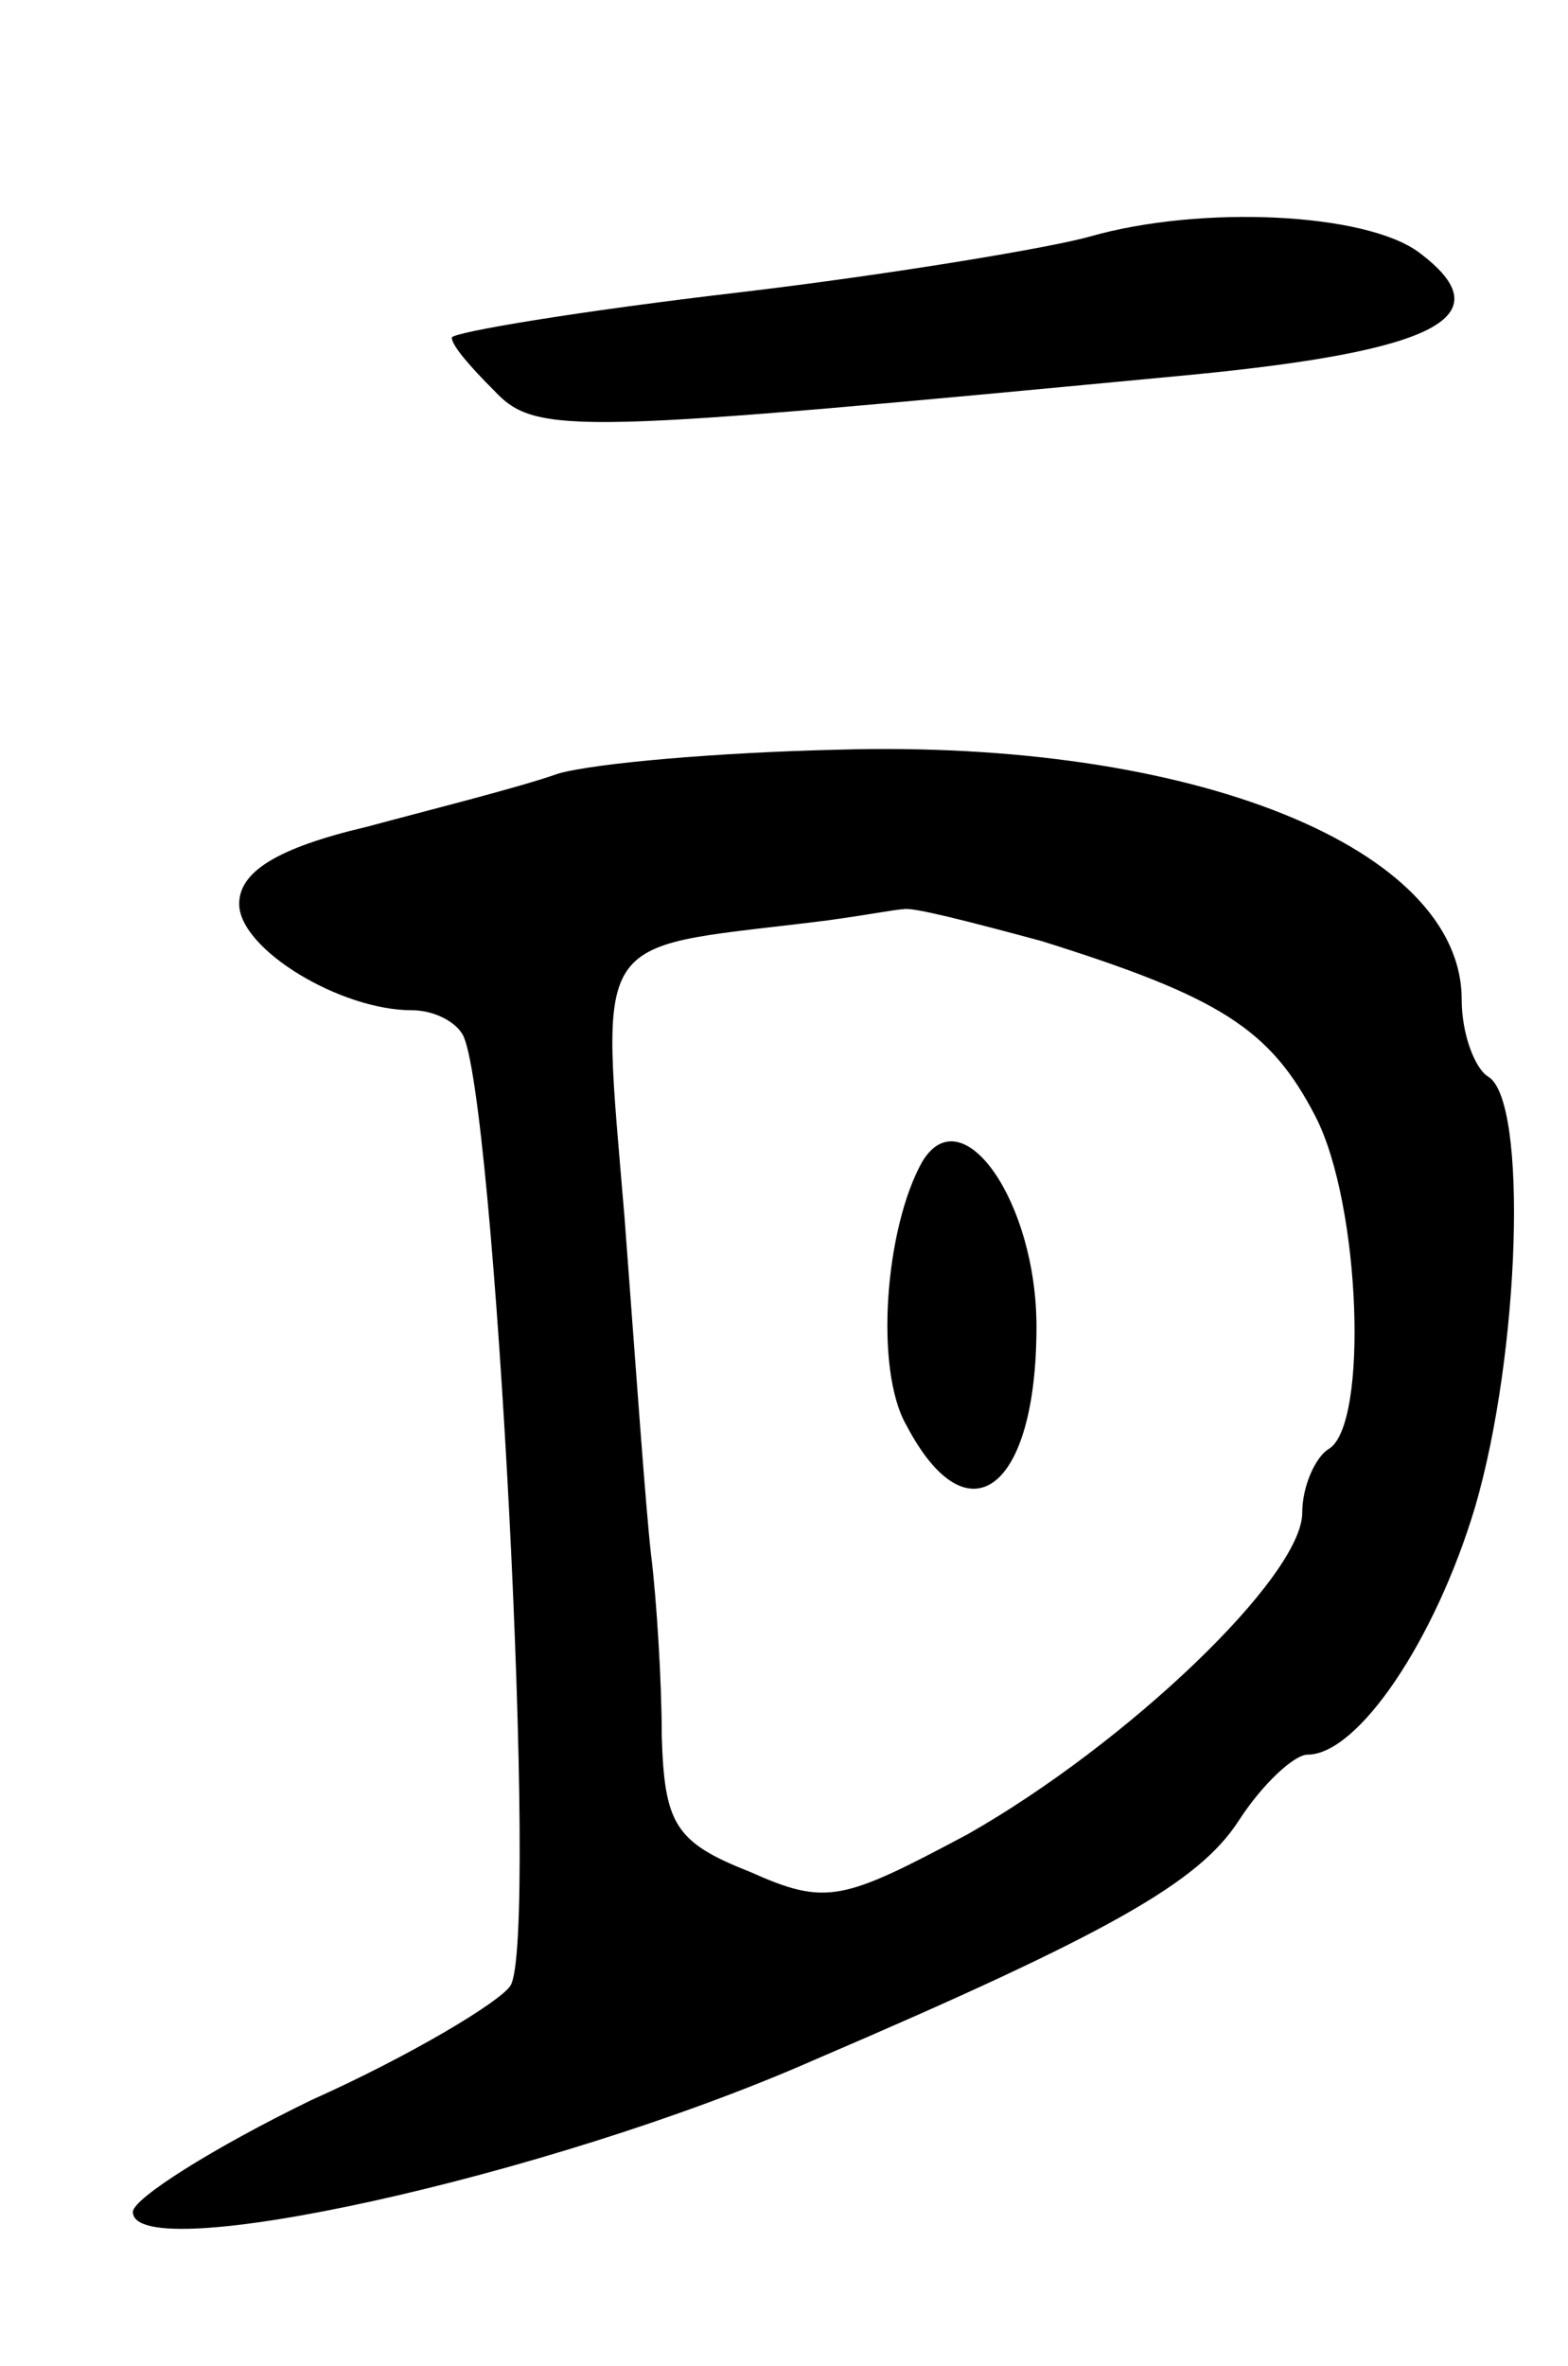 <svg version="1.0" xmlns="http://www.w3.org/2000/svg"
 width="59pt" height="89pt" viewBox="0 0 59 89"
 preserveAspectRatio="xMidYMid meet">
<g transform="translate(0,89) scale(0.1,-0.1)"
fill="#000000" stroke="none">
<path d="M410 801 c-14 -4 -73 -14 -132 -21 -60 -7 -108 -15 -108 -17 0 -3 7
-11 16 -20 16 -17 30 -16 262 6 93 9 118 22 86 46 -20 15 -82 18 -124 6z"/>
<path d="M210 599 c-14 -5 -46 -13 -72 -20 -34 -8 -48 -17 -48 -29 0 -17 38
-40 65 -40 8 0 16 -4 19 -9 12 -20 29 -342 18 -358 -4 -6 -37 -26 -75 -43 -37
-18 -67 -37 -67 -42 0 -21 156 13 256 57 112 48 145 67 160 90 9 14 21 25 26
25 19 0 48 43 63 93 17 58 20 153 5 162 -5 3 -10 16 -10 29 0 57 -101 98 -235
94 -44 -1 -91 -5 -105 -9z m182 -63 c67 -21 86 -33 103 -66 17 -33 20 -116 5
-125 -5 -3 -10 -14 -10 -24 0 -24 -66 -87 -126 -121 -47 -25 -53 -27 -82 -14
-28 11 -32 18 -33 51 0 21 -2 52 -4 68 -2 17 -6 74 -10 127 -9 108 -13 101 70
111 17 2 32 5 35 5 3 1 26 -5 52 -12z"/>
<path d="M347 453 c-14 -25 -18 -78 -6 -99 23 -44 49 -25 49 37 0 47 -28 87
-43 62z"/>
</g>
</svg>

